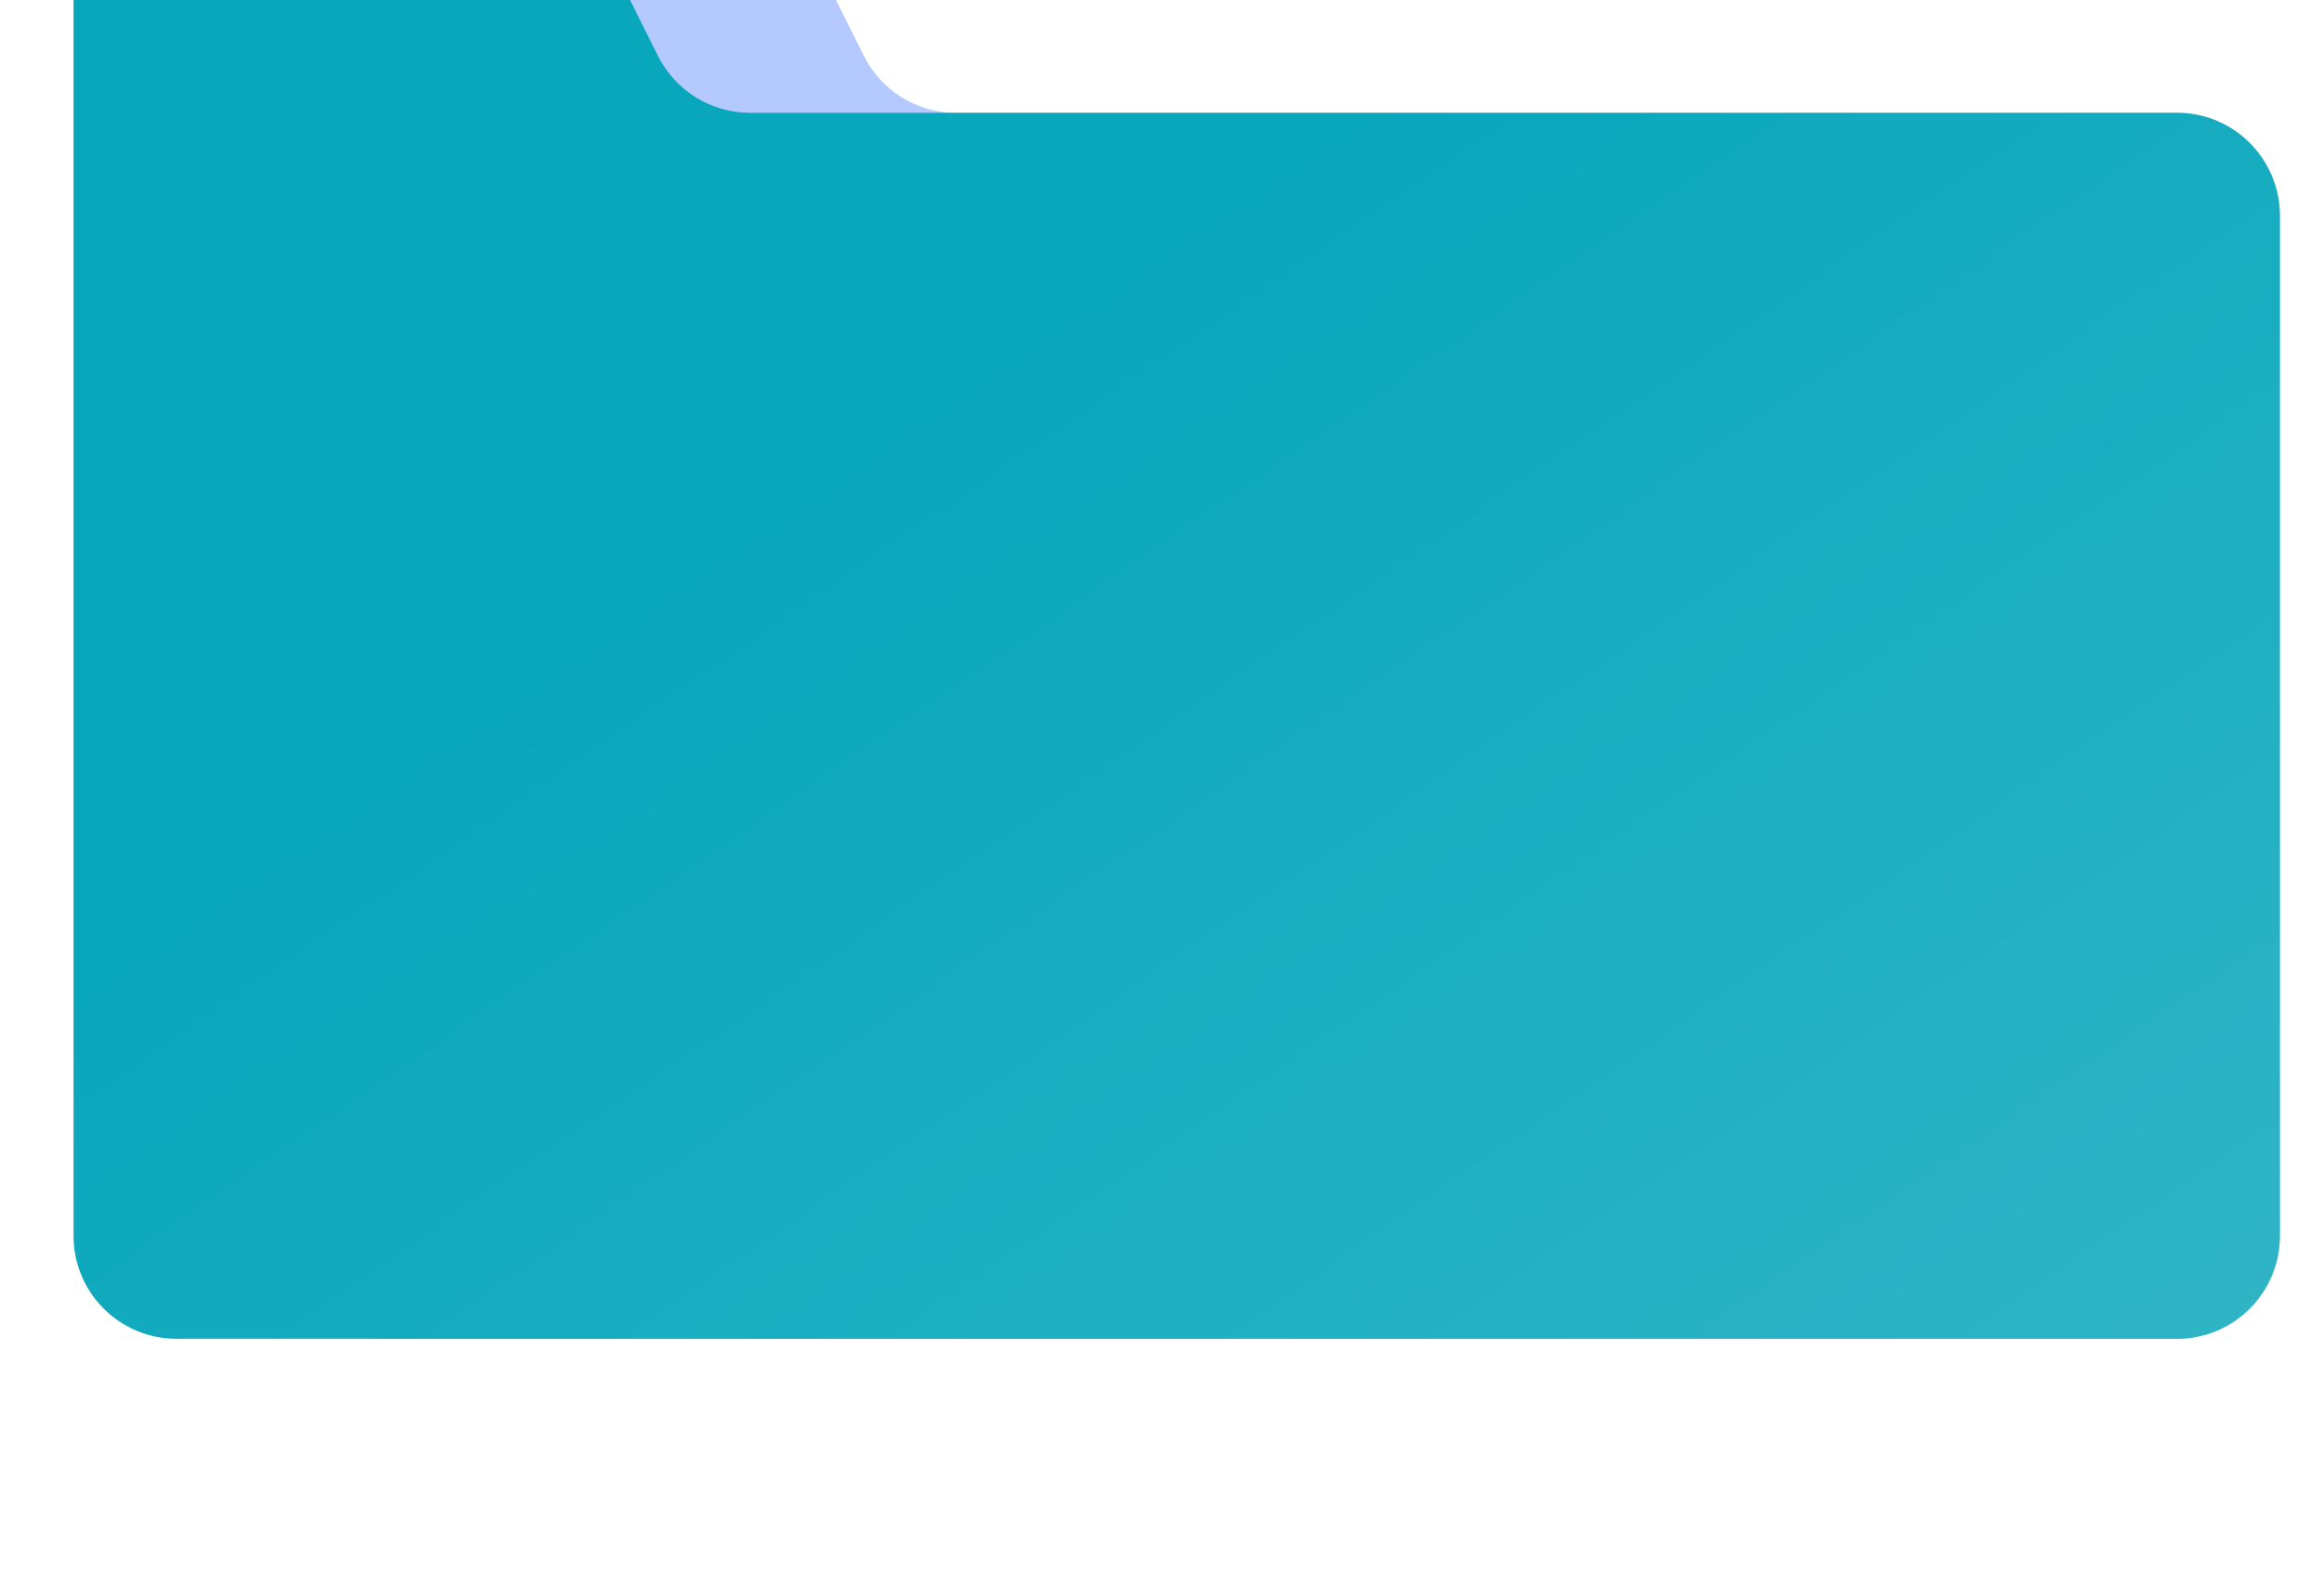 <svg width="158" height="108" viewBox="0 0 158 108" fill="none" xmlns="http://www.w3.org/2000/svg">
<g filter="url(#filter0_ddi_233_2)">
<path d="M18 9C18 5.134 21.134 2 25 2H47.007C49.658 2 52.082 3.498 53.268 5.87L57.732 14.797C58.918 17.169 61.342 18.667 63.993 18.667H147C150.866 18.667 154 21.801 154 25.667V95C154 98.866 150.866 102 147 102H25C21.134 102 18 98.866 18 95V9Z" fill="#B4CAFF"/>
<path d="M18 9C18 5.134 21.134 2 25 2H47.007C49.658 2 52.082 3.498 53.268 5.87L57.732 14.797C58.918 17.169 61.342 18.667 63.993 18.667H147C150.866 18.667 154 21.801 154 25.667V95C154 98.866 150.866 102 147 102H25C21.134 102 18 98.866 18 95V9Z" fill="url(#paint0_linear_233_2)" fill-opacity="0.2"/>
</g>
<g filter="url(#filter1_ddi_233_2)">
<path d="M4 9C4 5.134 7.134 2 11 2H33.007C35.658 2 38.082 3.498 39.268 5.87L43.732 14.797C44.918 17.169 47.342 18.667 49.993 18.667H147C150.866 18.667 154 21.801 154 25.667V95C154 98.866 150.866 102 147 102H11C7.134 102 4 98.866 4 95V9Z" fill="#09A7BC"/>
<path d="M4 9C4 5.134 7.134 2 11 2H33.007C35.658 2 38.082 3.498 39.268 5.87L43.732 14.797C44.918 17.169 47.342 18.667 49.993 18.667H147C150.866 18.667 154 21.801 154 25.667V95C154 98.866 150.866 102 147 102H11C7.134 102 4 98.866 4 95V9Z" fill="url(#paint1_linear_233_2)" fill-opacity="0.2"/>
</g>
<defs>
<filter id="filter0_ddi_233_2" x="14" y="-12" width="144" height="120" filterUnits="userSpaceOnUse" color-interpolation-filters="sRGB">
<feFlood flood-opacity="0" result="BackgroundImageFix"/>
<feColorMatrix in="SourceAlpha" type="matrix" values="0 0 0 0 0 0 0 0 0 0 0 0 0 0 0 0 0 0 127 0" result="hardAlpha"/>
<feOffset dy="2"/>
<feGaussianBlur stdDeviation="2"/>
<feColorMatrix type="matrix" values="0 0 0 0 0.173 0 0 0 0 0.169 0 0 0 0 0.165 0 0 0 0.1 0"/>
<feBlend mode="normal" in2="BackgroundImageFix" result="effect1_dropShadow_233_2"/>
<feColorMatrix in="SourceAlpha" type="matrix" values="0 0 0 0 0 0 0 0 0 0 0 0 0 0 0 0 0 0 127 0" result="hardAlpha"/>
<feOffset dx="1" dy="1"/>
<feGaussianBlur stdDeviation="0.5"/>
<feComposite in2="hardAlpha" operator="out"/>
<feColorMatrix type="matrix" values="0 0 0 0 0 0 0 0 0 0 0 0 0 0 0 0 0 0 0.08 0"/>
<feBlend mode="normal" in2="effect1_dropShadow_233_2" result="effect2_dropShadow_233_2"/>
<feBlend mode="normal" in="SourceGraphic" in2="effect2_dropShadow_233_2" result="shape"/>
<feColorMatrix in="SourceAlpha" type="matrix" values="0 0 0 0 0 0 0 0 0 0 0 0 0 0 0 0 0 0 127 0" result="hardAlpha"/>
<feOffset dy="-14"/>
<feGaussianBlur stdDeviation="10.5"/>
<feComposite in2="hardAlpha" operator="arithmetic" k2="-1" k3="1"/>
<feColorMatrix type="matrix" values="0 0 0 0 0 0 0 0 0 0 0 0 0 0 0 0 0 0 0.08 0"/>
<feBlend mode="normal" in2="shape" result="effect3_innerShadow_233_2"/>
</filter>
<filter id="filter1_ddi_233_2" x="0" y="-12" width="158" height="120" filterUnits="userSpaceOnUse" color-interpolation-filters="sRGB">
<feFlood flood-opacity="0" result="BackgroundImageFix"/>
<feColorMatrix in="SourceAlpha" type="matrix" values="0 0 0 0 0 0 0 0 0 0 0 0 0 0 0 0 0 0 127 0" result="hardAlpha"/>
<feOffset dy="2"/>
<feGaussianBlur stdDeviation="2"/>
<feColorMatrix type="matrix" values="0 0 0 0 0.173 0 0 0 0 0.169 0 0 0 0 0.165 0 0 0 0.1 0"/>
<feBlend mode="normal" in2="BackgroundImageFix" result="effect1_dropShadow_233_2"/>
<feColorMatrix in="SourceAlpha" type="matrix" values="0 0 0 0 0 0 0 0 0 0 0 0 0 0 0 0 0 0 127 0" result="hardAlpha"/>
<feOffset dx="1" dy="1"/>
<feGaussianBlur stdDeviation="0.5"/>
<feComposite in2="hardAlpha" operator="out"/>
<feColorMatrix type="matrix" values="0 0 0 0 0 0 0 0 0 0 0 0 0 0 0 0 0 0 0.08 0"/>
<feBlend mode="normal" in2="effect1_dropShadow_233_2" result="effect2_dropShadow_233_2"/>
<feBlend mode="normal" in="SourceGraphic" in2="effect2_dropShadow_233_2" result="shape"/>
<feColorMatrix in="SourceAlpha" type="matrix" values="0 0 0 0 0 0 0 0 0 0 0 0 0 0 0 0 0 0 127 0" result="hardAlpha"/>
<feOffset dy="-14"/>
<feGaussianBlur stdDeviation="10.5"/>
<feComposite in2="hardAlpha" operator="arithmetic" k2="-1" k3="1"/>
<feColorMatrix type="matrix" values="0 0 0 0 0 0 0 0 0 0 0 0 0 0 0 0 0 0 0.08 0"/>
<feBlend mode="normal" in2="shape" result="effect3_innerShadow_233_2"/>
</filter>
<linearGradient id="paint0_linear_233_2" x1="154" y1="136" x2="79" y2="27" gradientUnits="userSpaceOnUse">
<stop stop-color="white"/>
<stop offset="1" stop-color="white" stop-opacity="0"/>
</linearGradient>
<linearGradient id="paint1_linear_233_2" x1="154" y1="136" x2="79" y2="27" gradientUnits="userSpaceOnUse">
<stop stop-color="white"/>
<stop offset="1" stop-color="white" stop-opacity="0"/>
</linearGradient>
</defs>
</svg>
